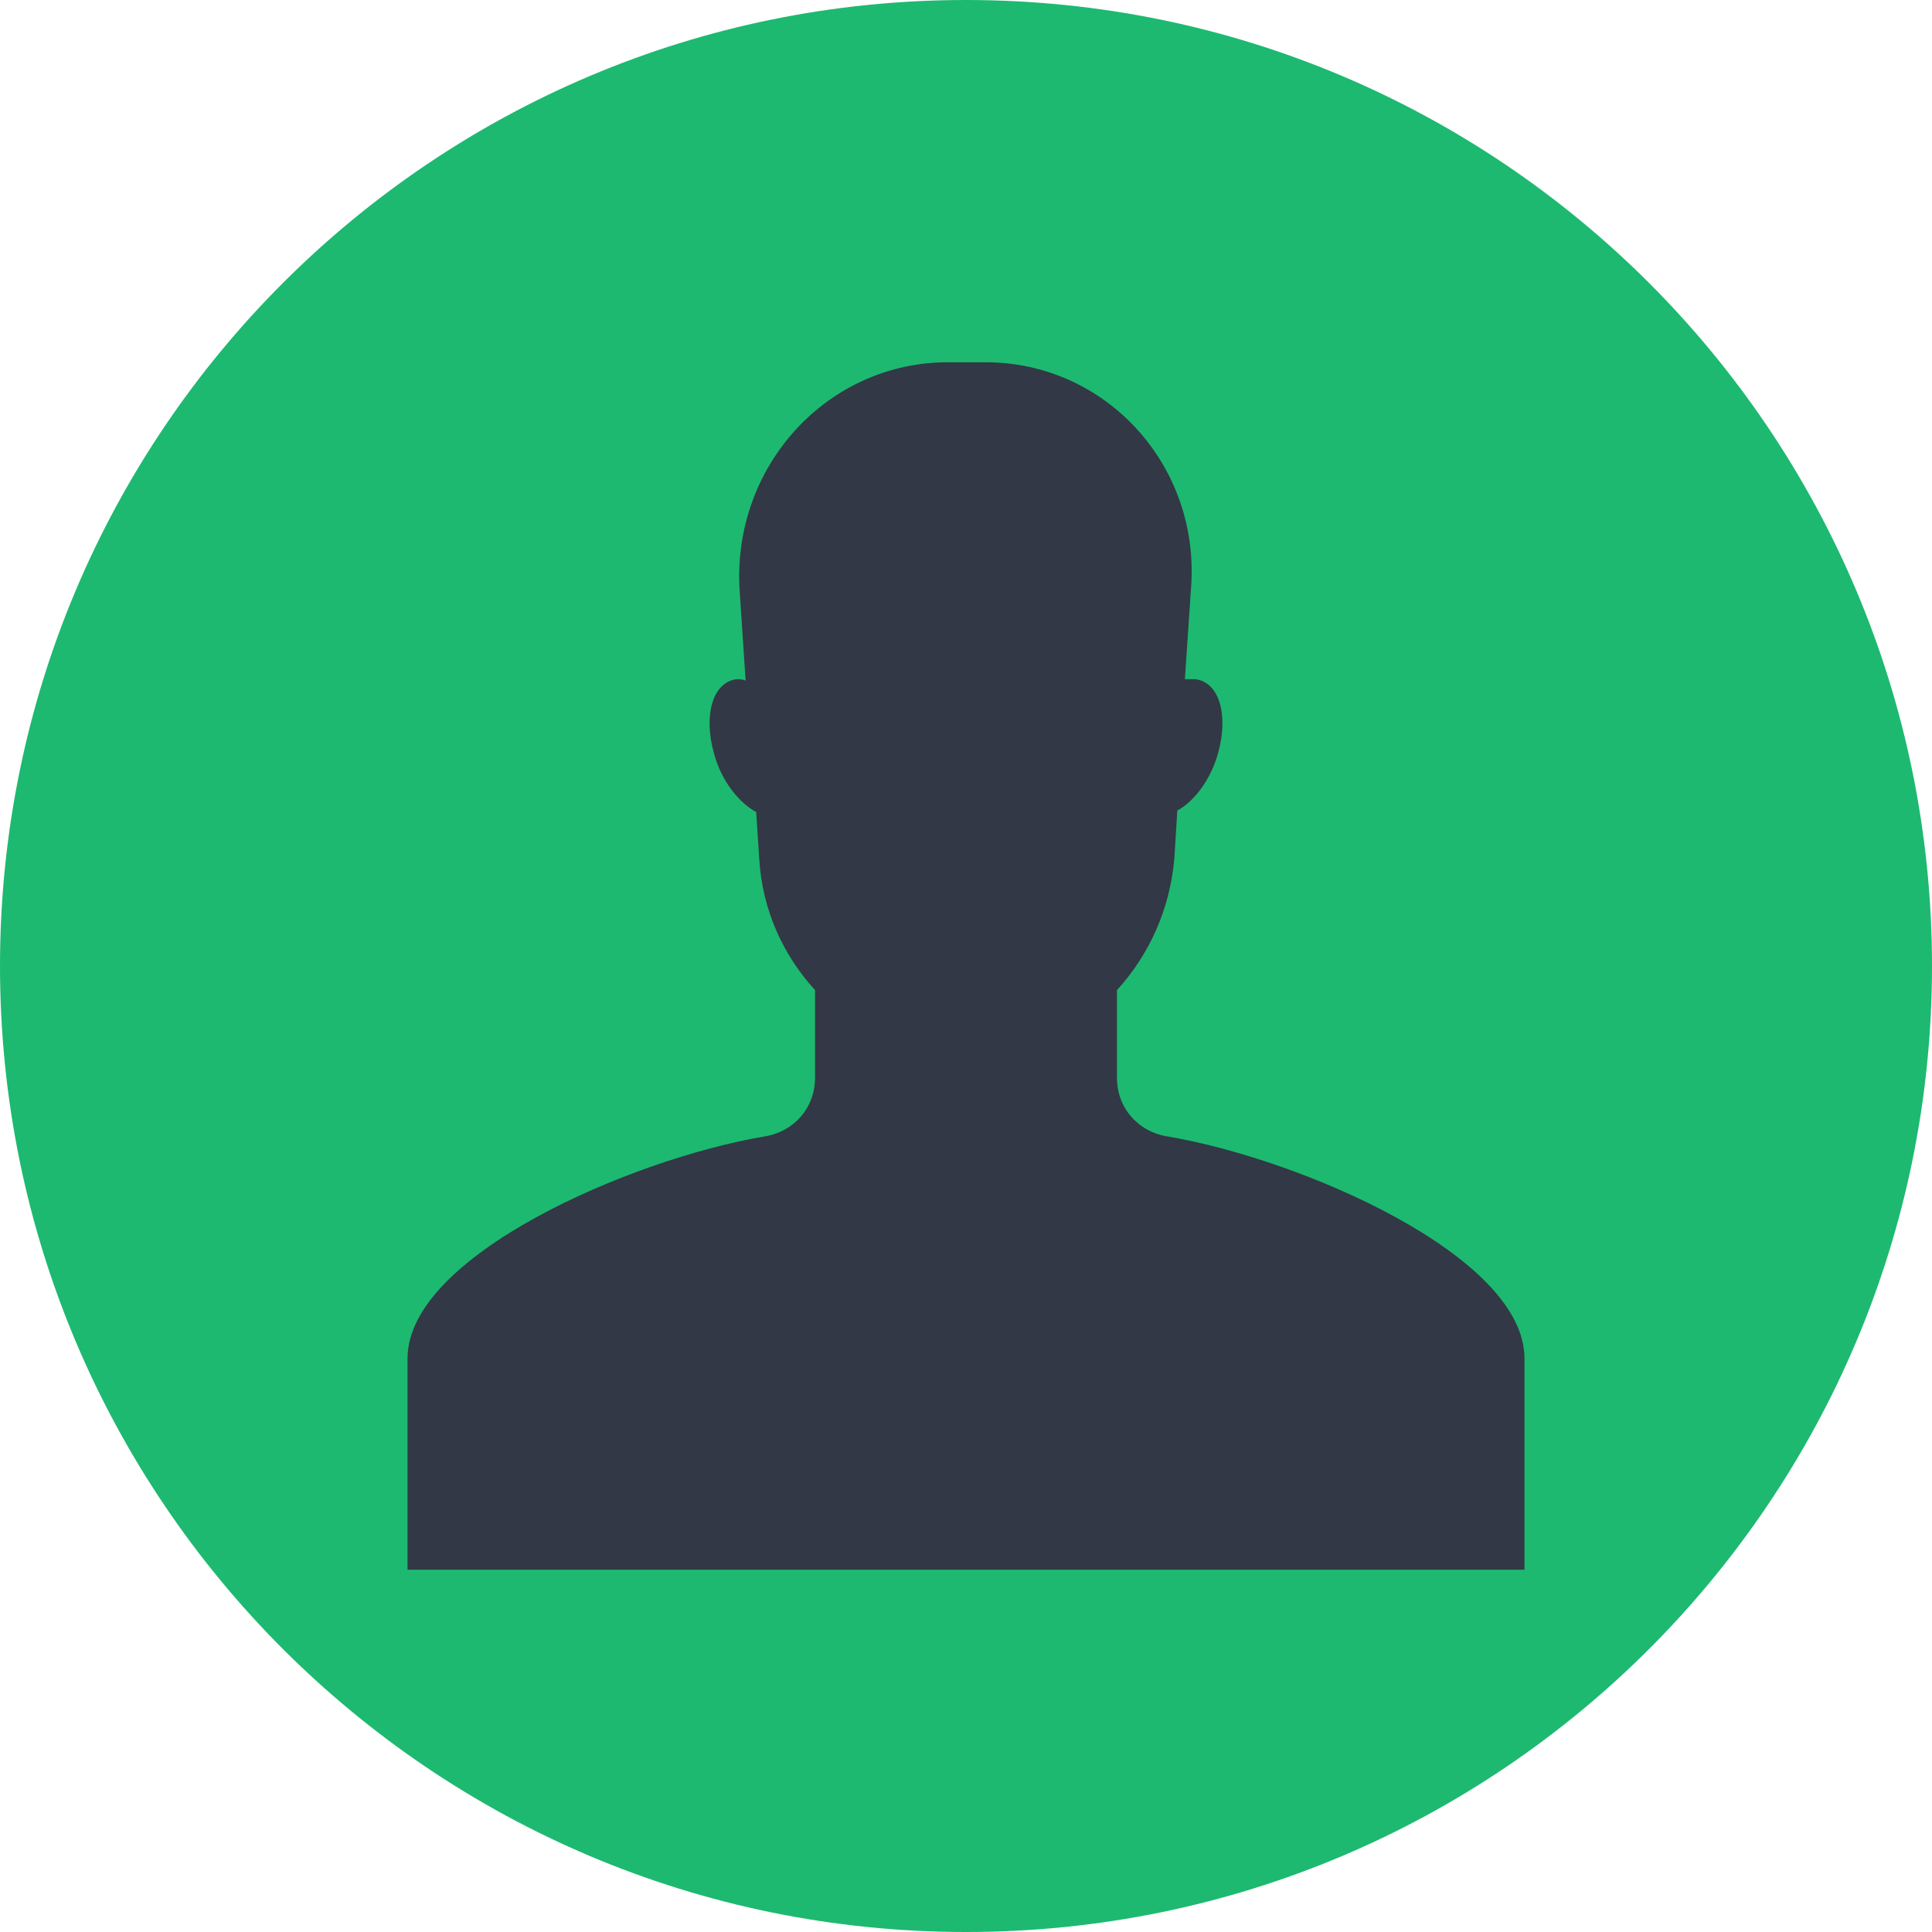 <svg width="45" height="45" viewBox="0 0 45 45" fill="none" xmlns="http://www.w3.org/2000/svg">
<path d="M22.5 45C34.926 45 45 34.926 45 22.5C45 10.074 34.926 0 22.5 0C10.074 0 0 10.074 0 22.5C0 34.926 10.074 45 22.5 45Z" fill="#1DB970"/>
<path d="M27.211 26.473C26.508 26.367 26.016 25.805 26.016 25.102V23.062C26.754 22.254 27.246 21.199 27.352 20.004L27.422 18.879C27.809 18.668 28.195 18.176 28.371 17.543C28.617 16.664 28.406 15.891 27.844 15.82C27.773 15.82 27.703 15.82 27.598 15.82L27.738 13.746C27.984 10.863 25.77 8.438 22.957 8.438H22.078C19.266 8.438 17.051 10.863 17.227 13.746L17.367 15.855C17.297 15.82 17.227 15.82 17.156 15.82C16.594 15.891 16.383 16.664 16.629 17.543C16.805 18.211 17.227 18.703 17.613 18.914L17.684 20.004C17.754 21.199 18.246 22.254 18.984 23.062V25.102C18.984 25.805 18.492 26.367 17.789 26.473C14.695 27 9.492 29.25 9.492 31.641V36.562H35.508V31.641C35.508 29.25 30.305 27 27.211 26.473Z" fill="#323846"/>
</svg>
